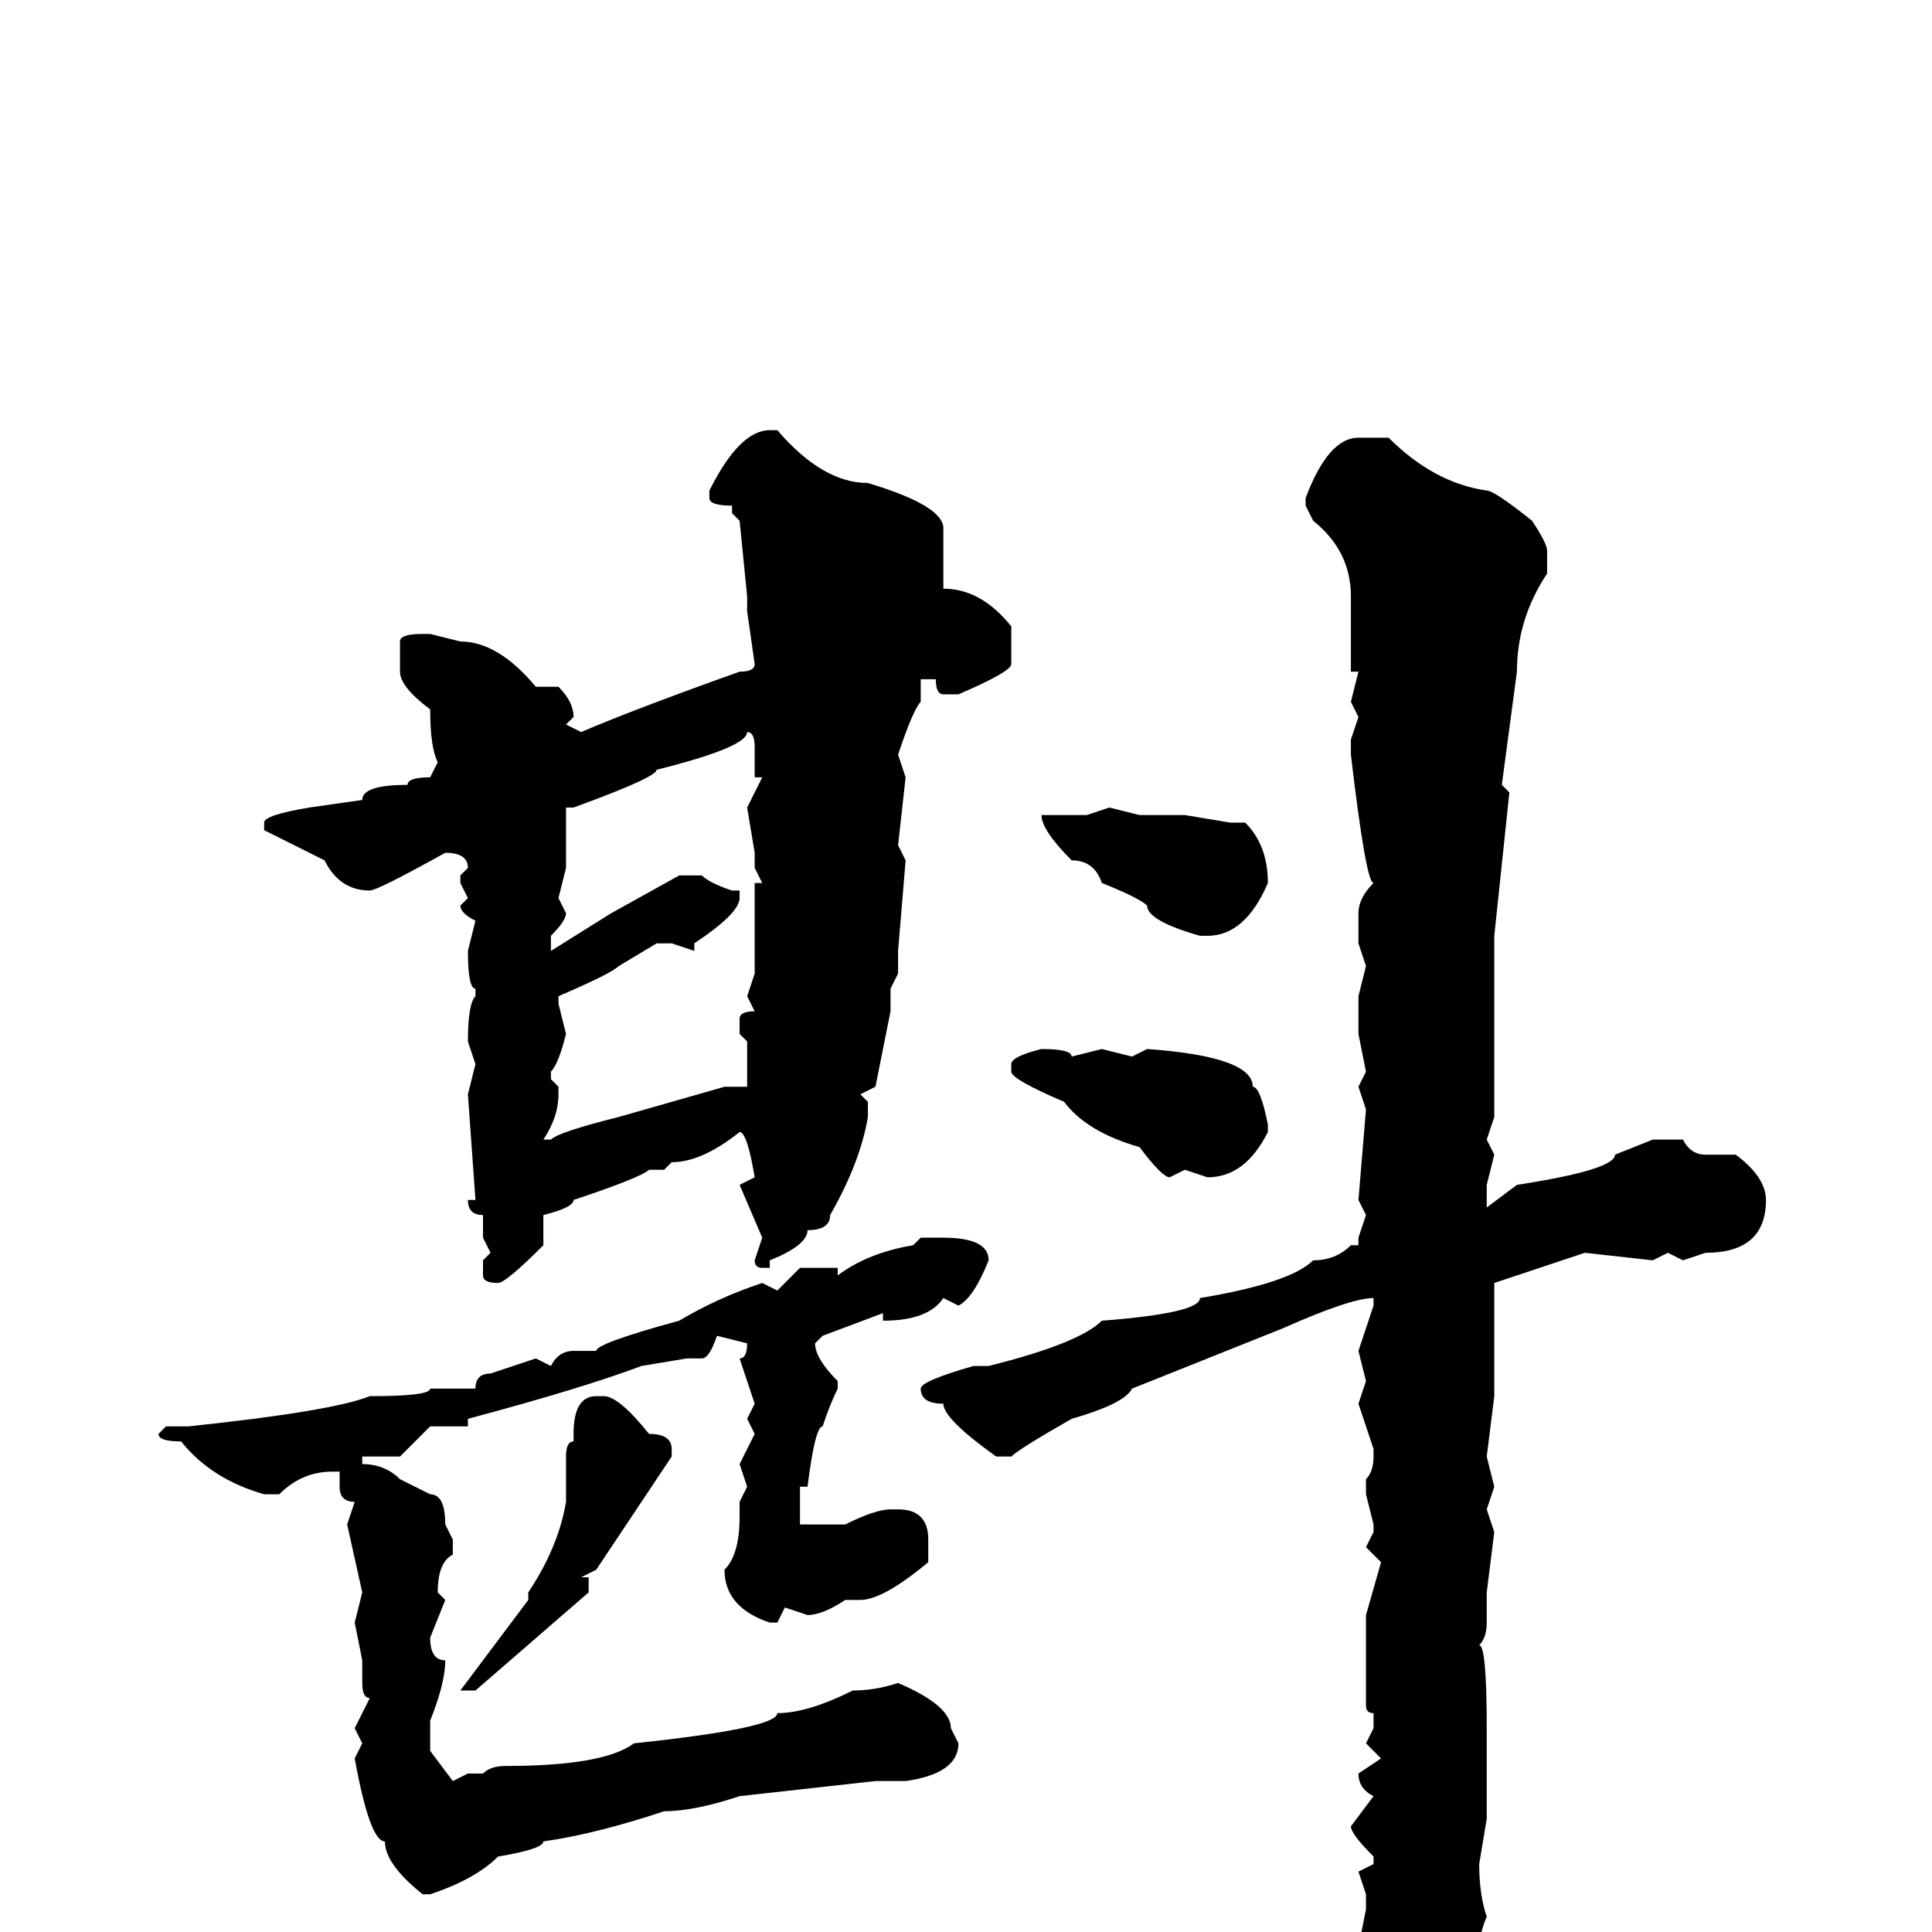 <svg xmlns="http://www.w3.org/2000/svg" viewBox="0 -256 256 256">
	<path fill="#000000" d="M103 -199Q109 -192 115 -192Q125 -189 125 -186V-178Q130 -178 134 -173V-168Q134 -167 127 -164H125Q124 -164 124 -166H122V-163Q121 -162 119 -156L120 -153L119 -144L120 -142L119 -130V-127L118 -125V-122L116 -112L114 -111L115 -110V-108Q114 -102 110 -95Q110 -93 107 -93Q107 -91 102 -89V-88H101Q100 -88 100 -89L101 -92L98 -99L100 -100Q99 -106 98 -106Q93 -102 89 -102L88 -101H87H86Q85 -100 76 -97Q76 -96 72 -95V-91Q67 -86 66 -86Q64 -86 64 -87V-89L65 -90L64 -92V-93V-95Q62 -95 62 -97H63L62 -111L63 -115L62 -118Q62 -123 63 -124V-125Q62 -125 62 -130L63 -134Q61 -135 61 -136L62 -137L61 -139V-140L62 -141Q62 -143 59 -143Q50 -138 49 -138Q45 -138 43 -142L35 -146V-147Q35 -148 41 -149L48 -150Q48 -152 54 -152Q54 -153 57 -153L58 -155Q57 -157 57 -162Q53 -165 53 -167V-171Q53 -172 56 -172H57L61 -171Q66 -171 71 -165H73H74Q76 -163 76 -161L75 -160L77 -159Q84 -162 98 -167Q100 -167 100 -168L99 -175V-176V-177L98 -187L97 -188V-189Q94 -189 94 -190V-191Q98 -199 102 -199ZM182 -198H184Q190 -192 197 -191Q198 -191 203 -187Q205 -184 205 -183V-180Q201 -174 201 -167L199 -152L200 -151L198 -132V-127V-116V-115V-113V-108L197 -105L198 -103L197 -99V-96L201 -99Q214 -101 214 -103L219 -105H223Q224 -103 226 -103H230Q234 -100 234 -97Q234 -90 226 -90L223 -89L221 -90L219 -89L210 -90L198 -86V-82V-71L197 -63L198 -59L197 -56L198 -53L197 -45V-42V-41Q197 -39 196 -38Q197 -38 197 -27V-24V-20V-16V-15L196 -9Q196 -5 197 -2Q196 0 195 7Q194 7 193 11Q192 11 192 15L185 23H184L183 22V20L182 14L183 13Q181 12 181 11V9L180 5L181 4L180 2L181 -3V-5L180 -8L182 -9V-10Q179 -13 179 -14L182 -18Q180 -19 180 -21L183 -23L181 -25L182 -27V-29Q181 -29 181 -30V-33V-37V-38V-39V-42L183 -49L181 -51L182 -53V-54L181 -58V-60Q182 -61 182 -63V-64L180 -70L181 -73L180 -77L182 -83V-84Q179 -84 170 -80L150 -72Q149 -70 142 -68Q135 -64 134 -63H132Q125 -68 125 -70Q122 -70 122 -72Q122 -73 129 -75H131Q143 -78 146 -81Q159 -82 159 -84Q171 -86 174 -89Q177 -89 179 -91H180V-92L181 -95L180 -97L181 -109L180 -112L181 -114L180 -119V-124L181 -128L180 -131V-135Q180 -137 182 -139Q181 -139 179 -156V-158L180 -161L179 -163L180 -167H179V-169V-173V-177Q179 -183 174 -187L173 -189V-190Q176 -198 180 -198ZM99 -159Q99 -157 87 -154Q87 -153 76 -149H75V-146V-142V-141L74 -137L75 -135Q75 -134 73 -132V-130L81 -135L90 -140H93Q94 -139 97 -138H98V-137Q98 -135 92 -131V-130L89 -131H87L82 -128Q81 -127 74 -124V-123L75 -119Q74 -115 73 -114V-113L74 -112V-111Q74 -108 72 -105H73Q74 -106 82 -108L96 -112H99V-118L98 -119V-121Q98 -122 100 -122L99 -124L100 -127V-129V-135V-139H101L100 -141V-143L99 -149L101 -153H100V-157Q100 -159 99 -159ZM147 -149L151 -148H156H157L163 -147H165Q168 -144 168 -139Q165 -132 160 -132H159Q152 -134 152 -136Q151 -137 146 -139Q145 -142 142 -142Q138 -146 138 -148H139H144ZM146 -117L150 -116L152 -117Q166 -116 166 -112Q167 -112 168 -107V-106Q165 -100 160 -100L157 -101L155 -100Q154 -100 151 -104Q144 -106 141 -110Q134 -113 134 -114V-115Q134 -116 138 -117Q142 -117 142 -116ZM122 -92H125Q131 -92 131 -89Q129 -84 127 -83L125 -84Q123 -81 117 -81V-82L109 -79L108 -78Q108 -76 111 -73V-72Q110 -70 109 -67Q108 -67 107 -59H106V-54H109H110H112Q116 -56 118 -56H119Q123 -56 123 -52V-49Q117 -44 114 -44H112Q109 -42 107 -42L104 -43L103 -41H102Q96 -43 96 -48Q98 -50 98 -55V-57L99 -59L98 -62L100 -66L99 -68L100 -70L98 -76Q99 -76 99 -78L95 -79Q94 -76 93 -76H91L85 -75Q77 -72 62 -68V-67H57L53 -63H48V-62Q51 -62 53 -60L57 -58Q59 -58 59 -54L60 -52V-50Q58 -49 58 -45L59 -44L57 -39Q57 -36 59 -36Q59 -33 57 -28V-24L60 -20L62 -21H64Q65 -22 67 -22Q80 -22 84 -25Q103 -27 103 -29Q107 -29 113 -32Q116 -32 119 -33Q126 -30 126 -27L127 -25Q127 -21 120 -20H116L98 -18Q92 -16 88 -16Q79 -13 72 -12Q72 -11 66 -10Q63 -7 57 -5H56Q51 -9 51 -12Q49 -12 47 -23L48 -25L47 -27L49 -31Q48 -31 48 -33V-36L47 -41L48 -45L46 -54L47 -57Q45 -57 45 -59V-61H44Q40 -61 37 -58H35Q28 -60 24 -65Q21 -65 21 -66L22 -67H25Q44 -69 49 -71Q57 -71 57 -72H61H63Q63 -74 65 -74L71 -76L73 -75Q74 -77 76 -77H79Q79 -78 90 -81Q95 -84 101 -86L103 -85L106 -88H111V-87Q115 -90 121 -91ZM80 -71Q82 -71 86 -66Q89 -66 89 -64V-63L79 -48L77 -47H78V-45L63 -32H62H61L70 -44V-45Q74 -51 75 -57V-63Q75 -65 76 -65V-66Q76 -71 79 -71Z"/>
</svg>